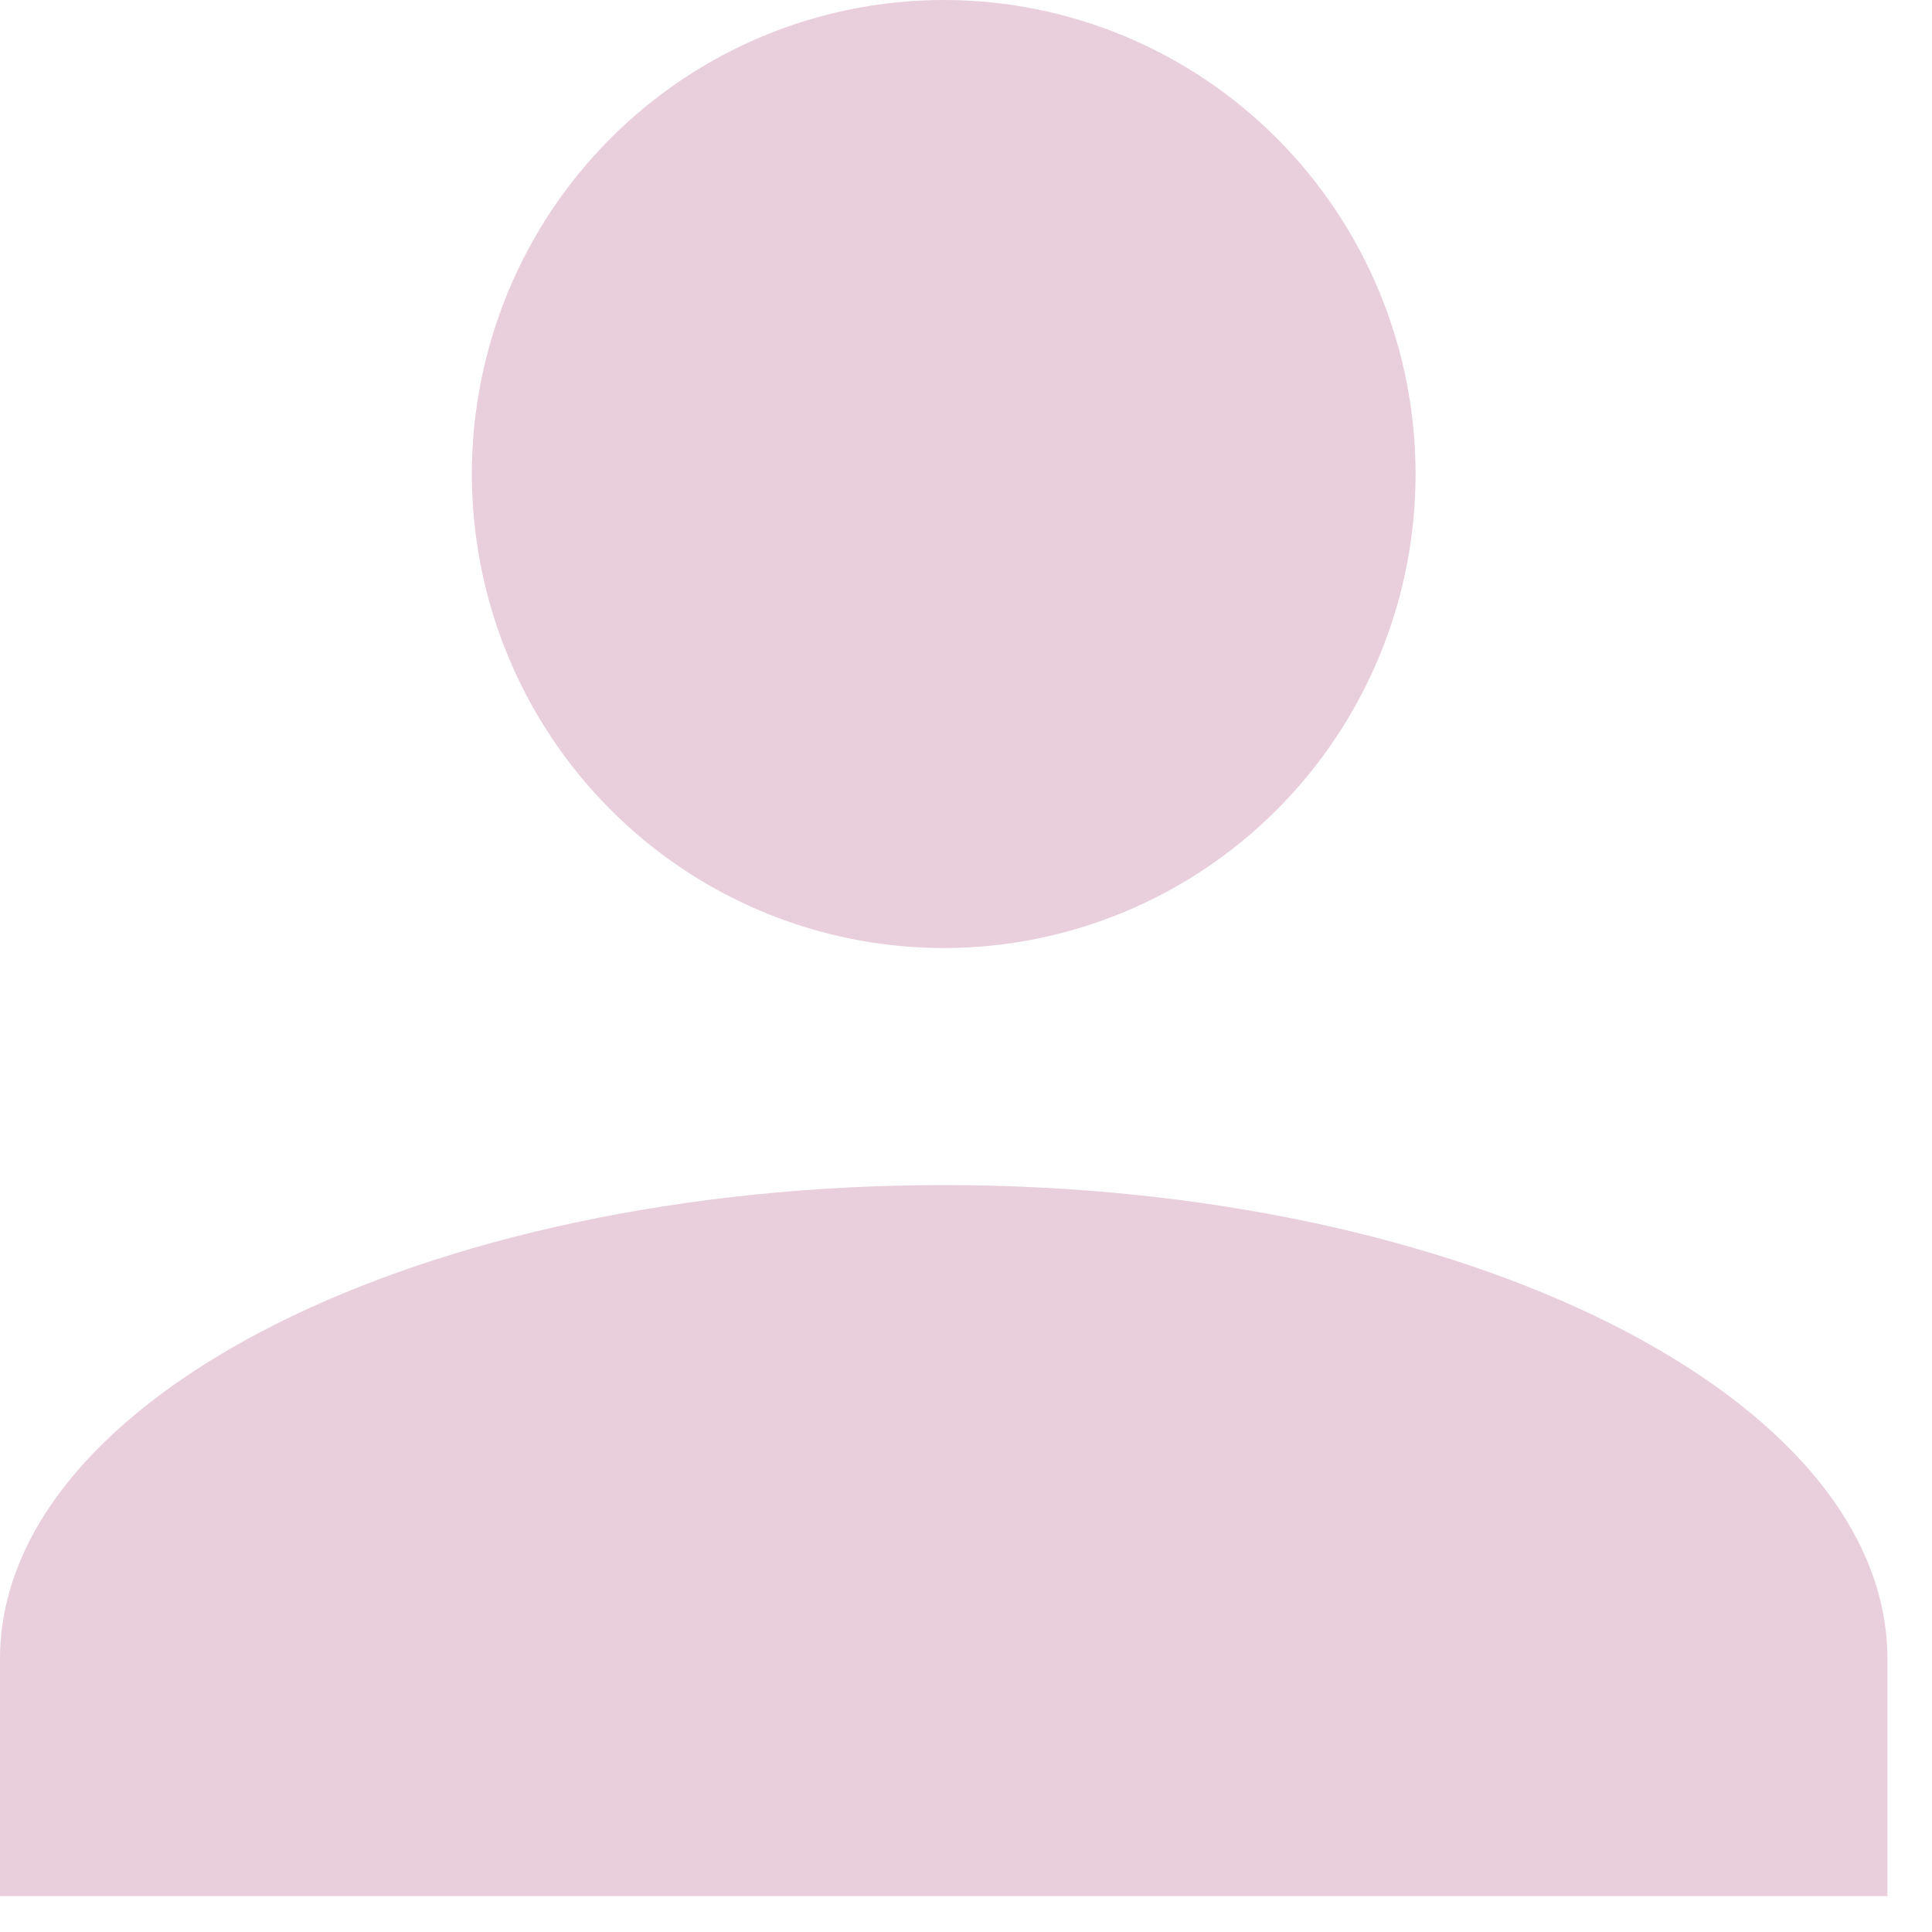 <svg width="30" height="30" viewBox="0 0 30 30" fill="none" xmlns="http://www.w3.org/2000/svg" xmlns:xlink="http://www.w3.org/1999/xlink">
<path d="M14.654,0C16.597,0 18.461,0.775 19.835,2.156C21.209,3.536 21.981,5.409 21.981,7.361C21.981,9.313 21.209,11.185 19.835,12.565C18.461,13.946 16.597,14.721 14.654,14.721C12.711,14.721 10.847,13.946 9.473,12.565C8.099,11.185 7.327,9.313 7.327,7.361C7.327,5.409 8.099,3.536 9.473,2.156C10.847,0.775 12.711,0 14.654,0L14.654,0ZM14.654,18.402C22.751,18.402 29.308,21.696 29.308,25.762L29.308,29.443L0,29.443L0,25.762C0,21.696 6.558,18.402 14.654,18.402Z" fill="#E9CEDB"/>
</svg>
